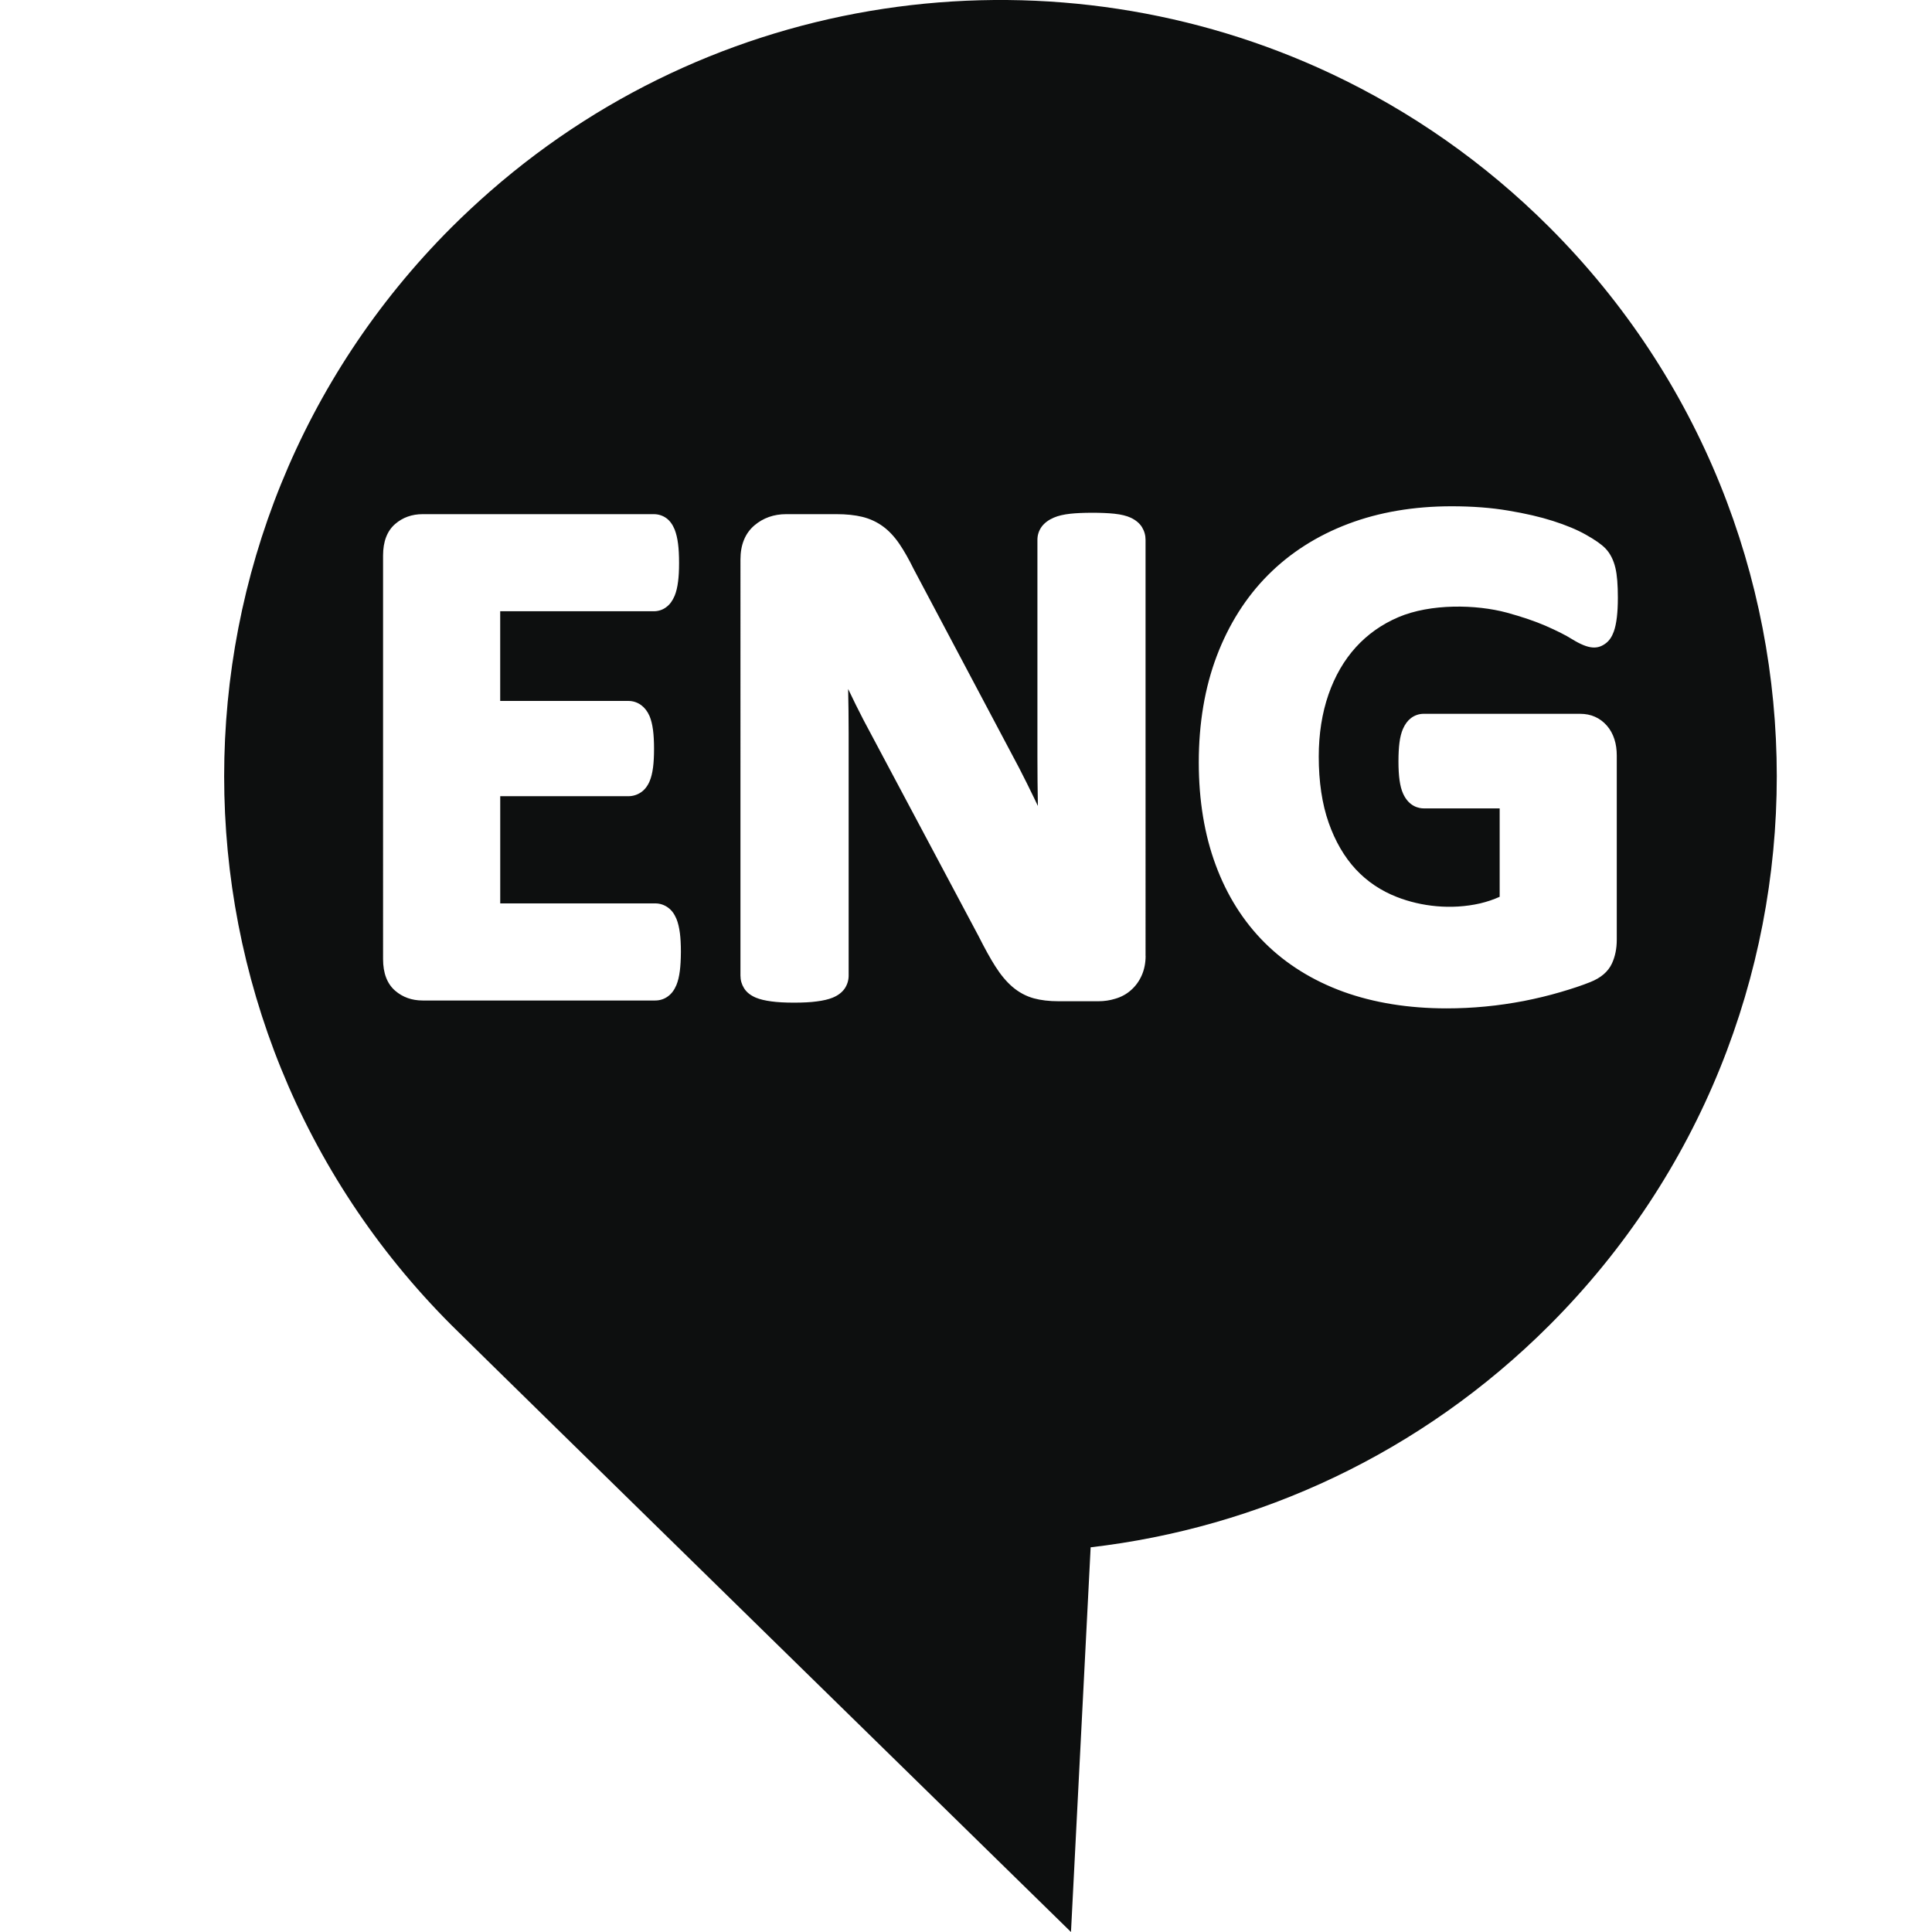 <?xml version="1.0" encoding="utf-8"?>
<!-- Generator: Adobe Illustrator 15.0.1, SVG Export Plug-In . SVG Version: 6.00 Build 0)  -->
<!DOCTYPE svg PUBLIC "-//W3C//DTD SVG 1.1//EN" "http://www.w3.org/Graphics/SVG/1.1/DTD/svg11.dtd">
<svg version="1.1" id="Слой_1" xmlns="http://www.w3.org/2000/svg" xmlns:xlink="http://www.w3.org/1999/xlink" x="0px" y="0px"
	 width="62px" height="62px" viewBox="0 0 62 62" enable-background="new 0 0 62 62" xml:space="preserve">
<path fill="#0D0F0F" d="M49.723,7.294c-2.092-2.091-4.465-3.731-6.994-4.924c-8.754-4.124-19.41-2.867-27.001,3.77
	c-0.422,0.37-0.836,0.754-1.238,1.155c-9.729,9.729-9.729,25.503,0,35.233C15.404,43.441,34.369,62,34.369,62L35,49.657v-0.002
	c5.379-0.626,10.596-3.001,14.723-7.128C59.451,32.798,59.451,17.023,49.723,7.294z M21.817,31.155
	c-0.023,0.184-0.06,0.334-0.111,0.458c-0.07,0.164-0.158,0.28-0.271,0.361c-0.119,0.088-0.257,0.133-0.409,0.133h-7.462
	c-0.345,0-0.642-0.105-0.883-0.314c-0.257-0.222-0.388-0.563-0.388-1.013V17.828c0-0.45,0.131-0.791,0.389-1.013
	c0.241-0.209,0.538-0.315,0.882-0.315h7.417c0.146,0,0.285,0.044,0.402,0.128c0.112,0.081,0.202,0.204,0.268,0.366
	c0.051,0.133,0.087,0.282,0.109,0.461c0.021,0.159,0.032,0.365,0.032,0.614c0,0.236-0.01,0.432-0.032,0.595
	c-0.022,0.178-0.058,0.327-0.109,0.453c-0.067,0.159-0.153,0.278-0.259,0.358c-0.111,0.09-0.256,0.141-0.411,0.141h-4.929v2.878
	h4.114c0.149,0,0.292,0.047,0.413,0.137c0.11,0.082,0.199,0.197,0.264,0.344c0.053,0.125,0.09,0.274,0.114,0.458
	c0.021,0.165,0.032,0.364,0.032,0.596c0,0.241-0.011,0.441-0.032,0.6c-0.024,0.182-0.061,0.329-0.113,0.449
	c-0.065,0.151-0.158,0.269-0.275,0.349c-0.122,0.082-0.26,0.124-0.402,0.124h-4.114v3.44h4.975c0.149,0,0.292,0.047,0.413,0.137
	c0.109,0.078,0.197,0.195,0.265,0.354c0.053,0.13,0.089,0.28,0.113,0.463c0.021,0.161,0.032,0.363,0.032,0.604
	C21.849,30.791,21.838,30.993,21.817,31.155z M36.764,30.675c0,0.228-0.042,0.438-0.124,0.624c-0.081,0.185-0.196,0.344-0.342,0.473
	c-0.145,0.13-0.318,0.225-0.514,0.28c-0.165,0.052-0.348,0.079-0.532,0.079h-1.285c-0.297,0-0.563-0.031-0.793-0.094
	c-0.249-0.069-0.479-0.193-0.685-0.369c-0.193-0.166-0.378-0.388-0.55-0.66c-0.159-0.249-0.336-0.571-0.536-0.967l-3.693-6.938
	c-0.163-0.314-0.327-0.645-0.492-0.993c0.01,0.463,0.016,0.938,0.016,1.424v7.773c0,0.151-0.043,0.292-0.127,0.417
	c-0.088,0.126-0.218,0.224-0.388,0.293c-0.134,0.054-0.301,0.094-0.512,0.12c-0.187,0.026-0.429,0.039-0.726,0.039
	c-0.29,0-0.528-0.013-0.719-0.039c-0.209-0.027-0.376-0.067-0.507-0.122c-0.172-0.073-0.3-0.175-0.379-0.305
	c-0.075-0.12-0.114-0.256-0.114-0.403V17.956c0-0.474,0.151-0.842,0.448-1.096c0.282-0.239,0.624-0.36,1.019-0.36h1.619
	c0.311,0,0.588,0.029,0.823,0.086c0.248,0.061,0.471,0.165,0.667,0.309c0.188,0.137,0.368,0.329,0.53,0.568
	c0.148,0.219,0.3,0.487,0.452,0.797l3.389,6.393c0.166,0.324,0.327,0.644,0.48,0.964l0.118,0.247
	c-0.01-0.547-0.015-1.071-0.015-1.572v-6.968c0-0.156,0.047-0.3,0.141-0.428c0.093-0.121,0.221-0.214,0.386-0.285
	c0.139-0.06,0.313-0.101,0.531-0.125c0.361-0.04,1.028-0.042,1.412,0c0.222,0.024,0.395,0.067,0.529,0.13
	c0.159,0.076,0.278,0.176,0.355,0.298c0.079,0.13,0.116,0.265,0.116,0.409V30.675z M42.638,26.401
	c0.209,0.595,0.501,1.098,0.869,1.495c0.365,0.393,0.812,0.692,1.324,0.891c0.773,0.302,1.738,0.417,2.668,0.204
	c0.221-0.052,0.431-0.123,0.627-0.212v-2.837h-2.438c-0.136,0-0.472-0.047-0.664-0.48c-0.1-0.225-0.146-0.553-0.146-1.032
	c0-0.233,0.011-0.429,0.031-0.587c0.023-0.186,0.062-0.335,0.115-0.456c0.066-0.147,0.147-0.257,0.249-0.337
	c0.118-0.093,0.262-0.143,0.415-0.143h5.017c0.178,0,0.34,0.032,0.481,0.096c0.143,0.063,0.272,0.159,0.382,0.285
	c0.109,0.126,0.189,0.273,0.241,0.437c0.05,0.155,0.075,0.331,0.075,0.521v5.914c0,0.283-0.053,0.54-0.156,0.761
	c-0.122,0.262-0.356,0.462-0.696,0.596c-0.256,0.103-0.574,0.21-0.956,0.321c-0.378,0.111-0.77,0.205-1.175,0.285
	c-0.408,0.077-0.817,0.138-1.231,0.177c-0.412,0.04-0.829,0.06-1.246,0.06c-1.221,0-2.336-0.18-3.315-0.534
	c-0.984-0.358-1.831-0.885-2.518-1.567c-0.688-0.684-1.219-1.526-1.579-2.503c-0.359-0.966-0.542-2.074-0.542-3.291
	c0-1.254,0.194-2.402,0.577-3.413c0.385-1.014,0.938-1.889,1.646-2.599c0.707-0.711,1.572-1.263,2.573-1.642
	c0.991-0.375,2.107-0.564,3.318-0.564c0.664,0,1.275,0.046,1.819,0.139c0.544,0.09,1.027,0.202,1.436,0.333
	c0.416,0.133,0.77,0.28,1.05,0.438c0.295,0.165,0.502,0.31,0.632,0.443c0.152,0.159,0.259,0.37,0.32,0.629
	c0.053,0.224,0.078,0.536,0.078,0.954c0,0.239-0.011,0.444-0.031,0.618c-0.023,0.195-0.056,0.348-0.1,0.468
	c-0.06,0.165-0.141,0.285-0.248,0.369c-0.261,0.2-0.538,0.214-1.089-0.125c-0.204-0.128-0.477-0.266-0.837-0.424
	c-0.346-0.151-0.771-0.296-1.263-0.43c-0.977-0.263-2.443-0.295-3.48,0.149c-0.528,0.226-0.986,0.55-1.362,0.964
	c-0.376,0.415-0.671,0.924-0.876,1.514c-0.207,0.598-0.313,1.269-0.313,1.995C42.32,25.086,42.427,25.8,42.638,26.401z"/>
</svg>
